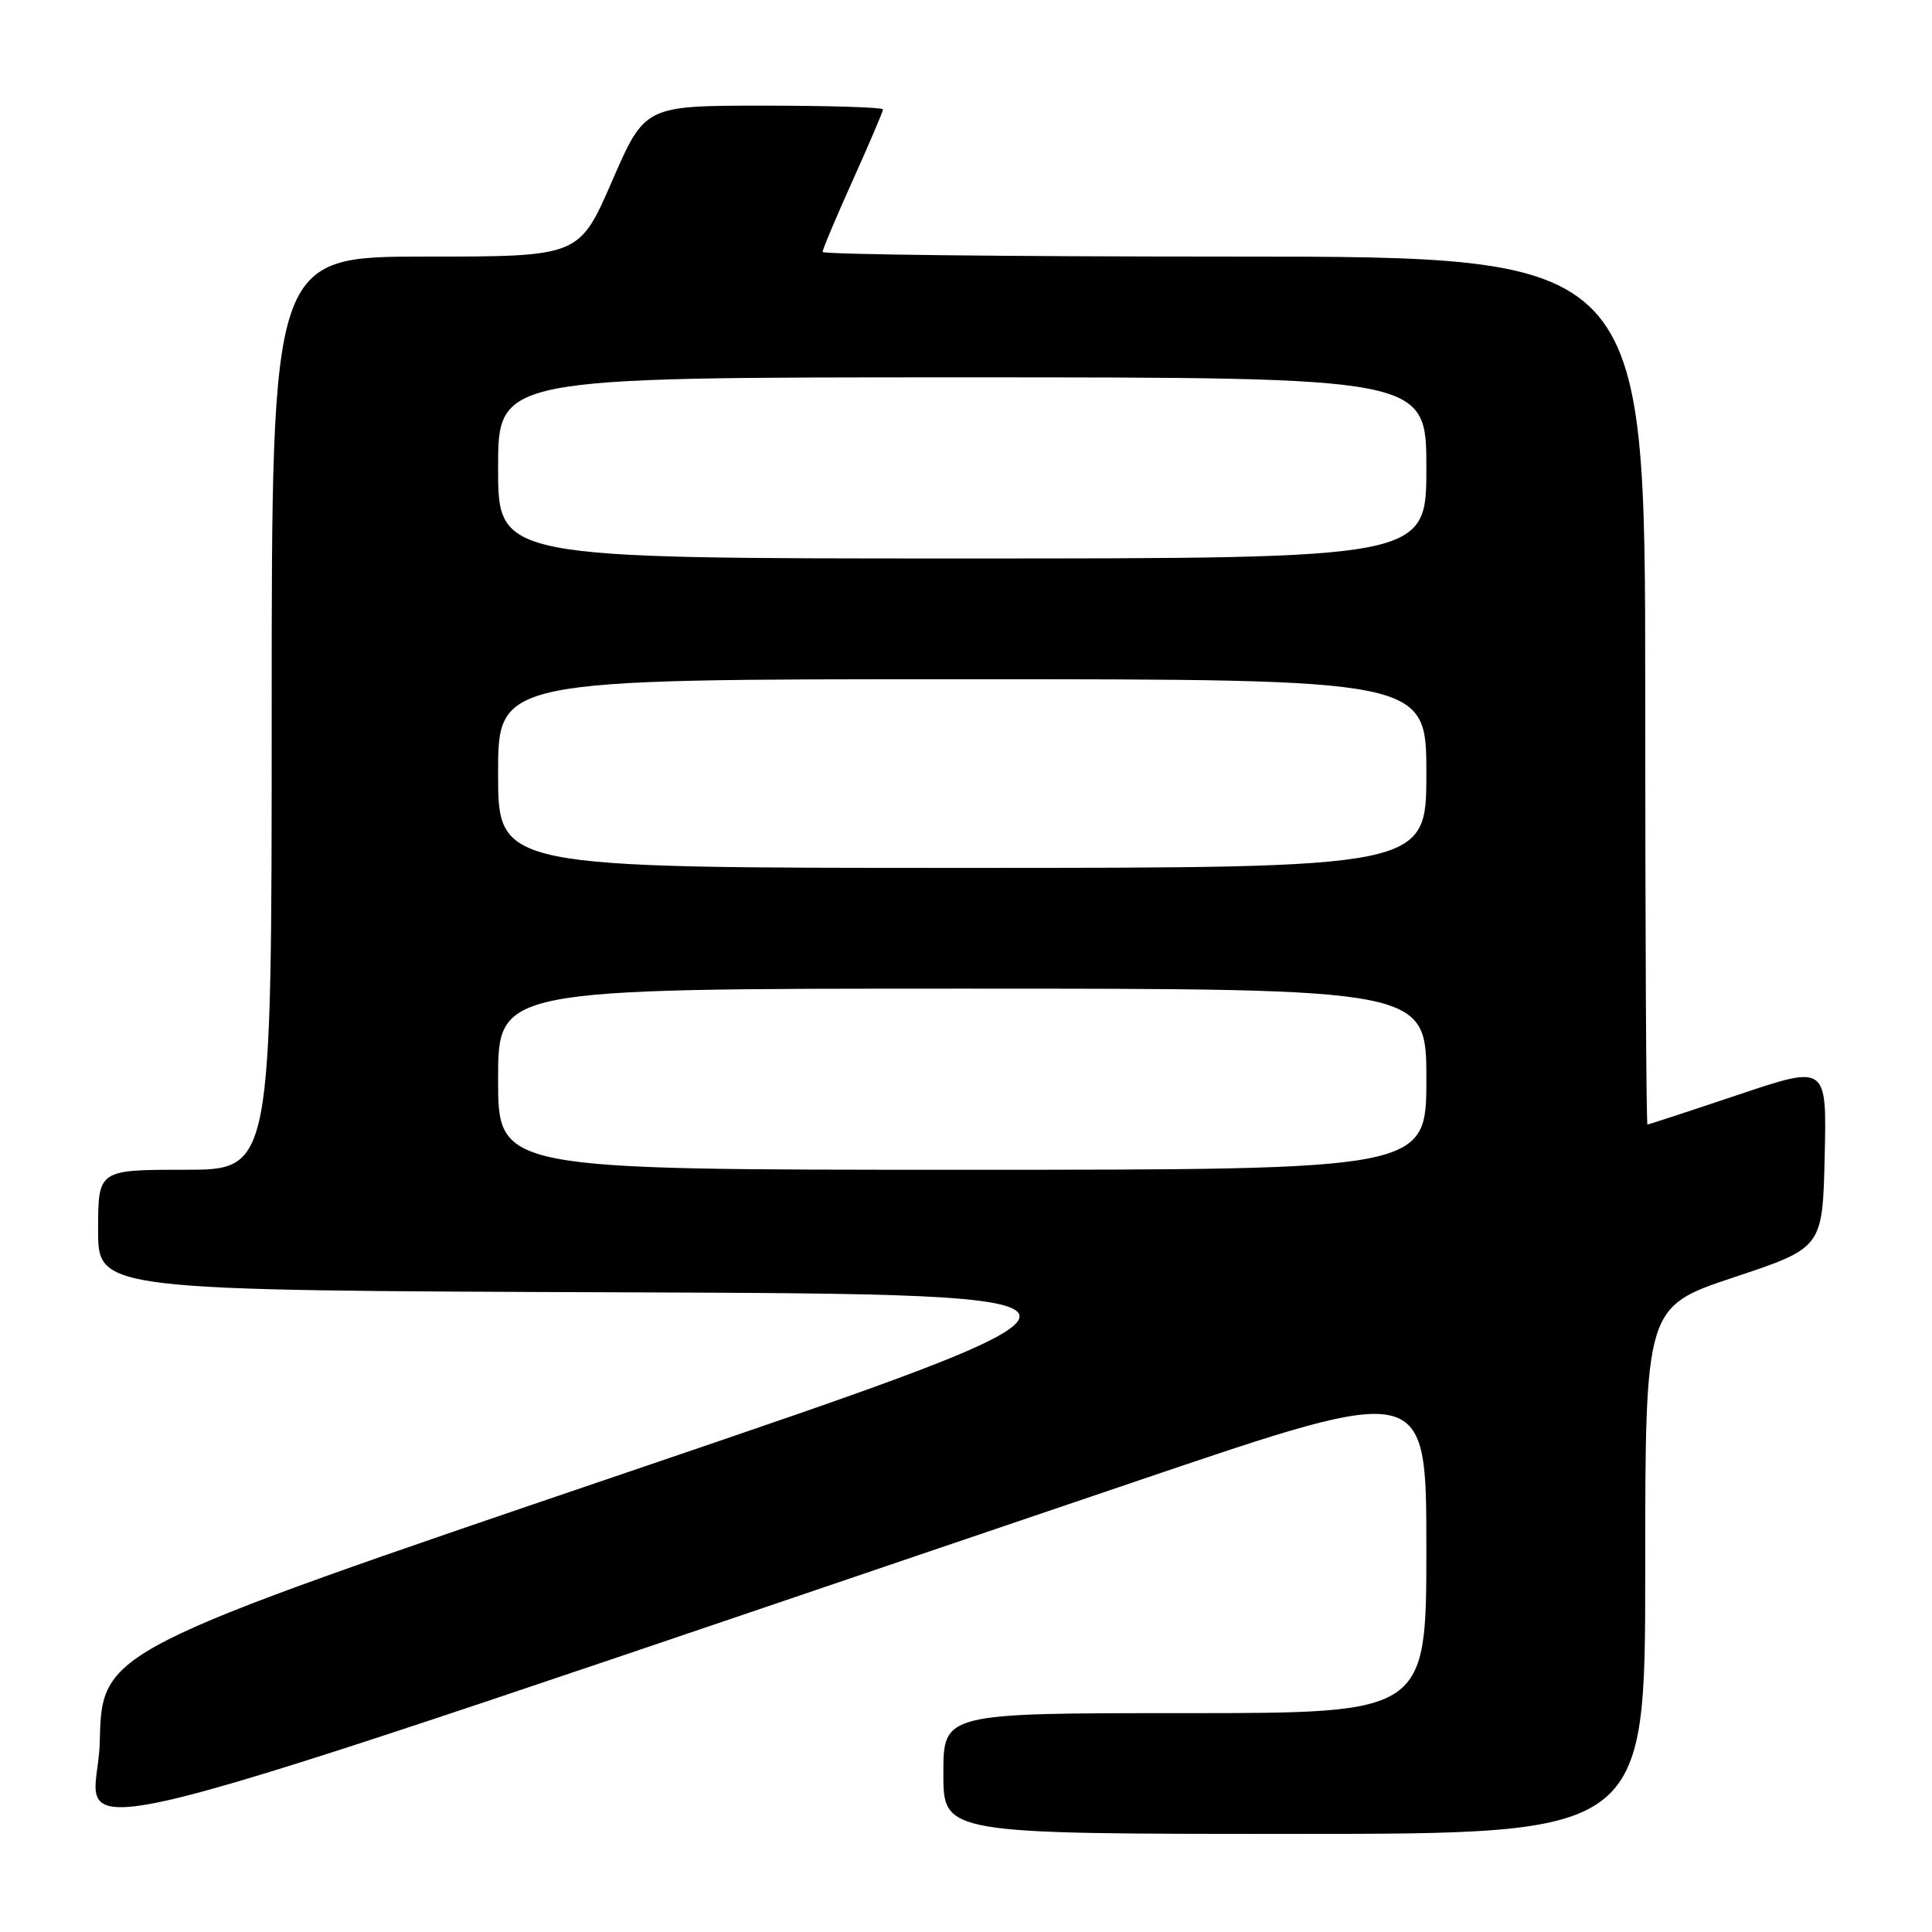 <?xml version="1.0" encoding="UTF-8" standalone="no"?>
<!DOCTYPE svg PUBLIC "-//W3C//DTD SVG 1.1//EN" "http://www.w3.org/Graphics/SVG/1.1/DTD/svg11.dtd" >
<svg xmlns="http://www.w3.org/2000/svg" xmlns:xlink="http://www.w3.org/1999/xlink" version="1.1" viewBox="0 0 256 256">
 <g >
 <path fill="currentColor"
d=" M 151.25 196.04 C 189.00 183.24 189.00 183.24 189.00 205.12 C 189.00 227.00 189.00 227.00 157.00 227.00 C 125.00 227.00 125.00 227.00 125.00 235.00 C 125.00 243.00 125.00 243.00 171.50 243.00 C 218.00 243.00 218.00 243.00 218.00 208.08 C 218.00 173.17 218.00 173.17 229.75 169.25 C 241.50 165.34 241.50 165.34 241.78 153.23 C 242.06 141.12 242.06 141.12 230.33 145.06 C 223.87 147.23 218.46 149.00 218.30 149.00 C 218.13 149.00 218.00 123.12 218.00 91.50 C 218.00 34.00 218.00 34.00 163.50 34.00 C 133.52 34.00 109.00 33.72 109.00 33.38 C 109.00 33.04 110.80 28.77 113.00 23.88 C 115.20 18.99 117.00 14.77 117.00 14.50 C 117.00 14.22 109.90 14.00 101.22 14.00 C 85.45 14.00 85.45 14.00 81.10 24.00 C 76.75 34.00 76.75 34.00 56.37 34.00 C 36.00 34.00 36.00 34.00 36.00 94.50 C 36.00 155.00 36.00 155.00 24.50 155.00 C 13.00 155.00 13.00 155.00 13.00 162.99 C 13.00 170.99 13.00 170.99 82.75 171.24 C 152.50 171.50 152.50 171.50 83.00 195.13 C 13.50 218.76 13.50 218.76 13.22 230.83 C 12.91 244.26 -2.49 248.14 151.25 196.04 Z  M 66.00 143.00 C 66.00 131.00 66.00 131.00 127.50 131.00 C 189.00 131.00 189.00 131.00 189.00 143.00 C 189.00 155.00 189.00 155.00 127.50 155.00 C 66.00 155.00 66.00 155.00 66.00 143.00 Z  M 66.00 102.50 C 66.00 90.00 66.00 90.00 127.50 90.00 C 189.00 90.00 189.00 90.00 189.00 102.50 C 189.00 115.00 189.00 115.00 127.50 115.00 C 66.00 115.00 66.00 115.00 66.00 102.50 Z  M 66.00 62.00 C 66.00 50.00 66.00 50.00 127.50 50.00 C 189.00 50.00 189.00 50.00 189.00 62.00 C 189.00 74.00 189.00 74.00 127.50 74.00 C 66.00 74.00 66.00 74.00 66.00 62.00 Z "/>
</g>
</svg>
